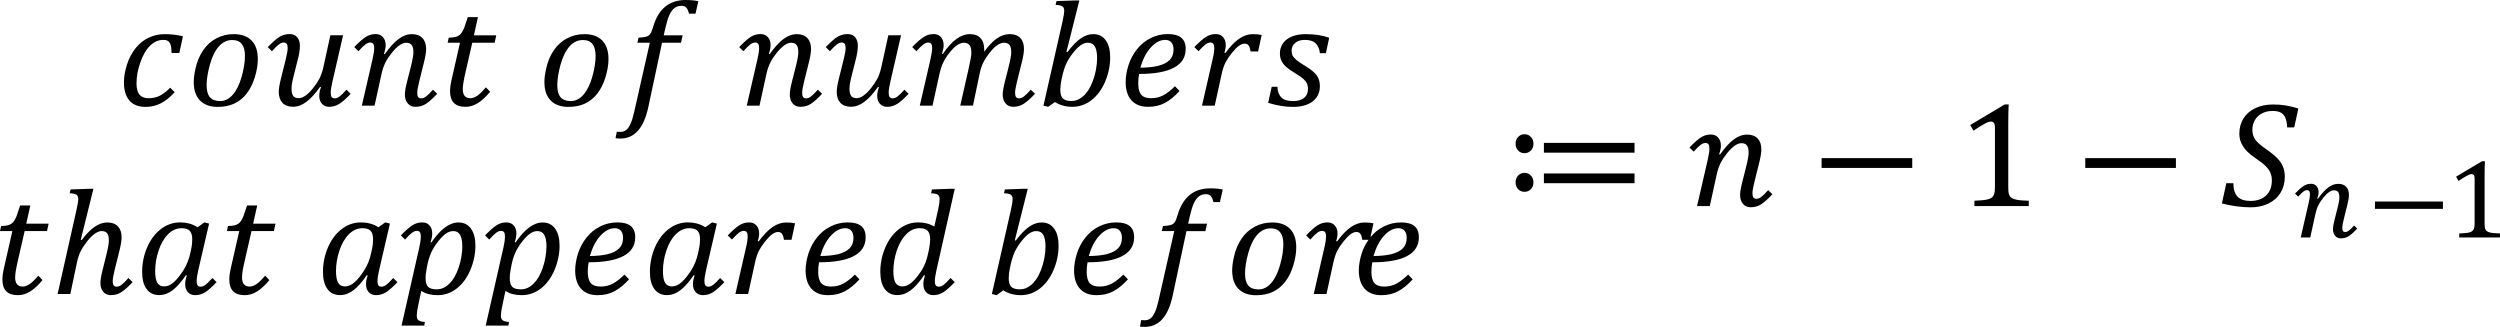 <?xml version="1.0" encoding="UTF-8" standalone="no"?>
<svg
   xmlns:dc="http://purl.org/dc/elements/1.1/"
   xmlns:cc="http://creativecommons.org/ns#"
   xmlns:rdf="http://www.w3.org/1999/02/22-rdf-syntax-ns#"
   xmlns:svg="http://www.w3.org/2000/svg"
   xmlns="http://www.w3.org/2000/svg"
   xmlns:sodipodi="http://sodipodi.sourceforge.net/DTD/sodipodi-0.dtd"
   xmlns:inkscape="http://www.inkscape.org/namespaces/inkscape"
   width="398.223"
   height="52.066"
   overflow="hidden"
   version="1.1"
   id="svg45"
   sodipodi:docname="S-formula6.svg"
   inkscape:version="0.92.4 (5da689c313, 2019-01-14)"
   style="overflow:hidden">
  <sodipodi:namedview
     pagecolor="#ffffff"
     bordercolor="#666666"
     borderopacity="1"
     objecttolerance="10"
     gridtolerance="10"
     guidetolerance="10"
     inkscape:pageopacity="0"
     inkscape:pageshadow="2"
     inkscape:window-width="1953"
     inkscape:window-height="1124"
     id="namedview47"
     showgrid="false"
     inkscape:zoom="1.7882353"
     inkscape:cx="195.92848"
     inkscape:cy="58.704593"
     inkscape:window-x="0"
     inkscape:window-y="0"
     inkscape:window-maximized="0"
     inkscape:current-layer="svg45"
     fit-margin-top="0"
     fit-margin-left="0"
     fit-margin-right="0"
     fit-margin-bottom="0" />
  <defs
     id="defs5">
    <clipPath
       id="clip0">
      <rect
         x="58"
         y="515"
         width="425"
         height="67"
         id="rect2" />
    </clipPath>
  </defs>
  <path
     style="font-weight:400;font-size:24px;font-family:'Cambria Math', 'Cambria Math_MSFontService', sans-serif"
     d="m 109.266,0 c -1.336,0 -2.437,0.355 -3.305,1.066 -0.859,0.703 -1.496,1.758 -1.91,3.164 -0.141,0.469 -0.258,0.793 -0.352,0.973 -0.086,0.172 -0.195,0.312 -0.328,0.422 -0.125,0.109 -0.305,0.191 -0.539,0.246 -0.227,0.055 -0.602,0.098 -1.125,0.129 l -0.176,0.809 h 1.98 l -2.52,11.145 c -0.18,0.789 -0.379,1.406 -0.598,1.852 -0.211,0.445 -0.441,0.758 -0.691,0.938 -0.25,0.18 -0.551,0.27 -0.902,0.27 -0.289,0 -0.473,-0.012 -0.551,-0.035 l -0.199,1.031 c 0.188,0.039 0.445,0.059 0.773,0.059 1.125,0 2.059,-0.418 2.801,-1.254 0.742,-0.828 1.293,-2.09 1.652,-3.785 l 2.18,-10.219 h 3.023 l 0.258,-1.184 h -3.012 l 0.293,-1.277 c 0.188,-0.82 0.391,-1.473 0.609,-1.957 0.219,-0.484 0.48,-0.848 0.785,-1.09 0.312,-0.25 0.691,-0.375 1.137,-0.375 0.344,0 0.602,0.098 0.773,0.293 0.18,0.195 0.324,0.516 0.434,0.961 h 1.031 l 0.457,-1.992 c -0.555,-0.125 -1.215,-0.188 -1.98,-0.188 z m 61.986,0.07 -2.965,0.105 -0.141,0.609 c 0.516,0.016 0.871,0.09 1.066,0.223 0.203,0.133 0.305,0.363 0.305,0.691 0,0.359 -0.09,0.937 -0.27,1.734 l -3.035,13.395 0.75,0.188 1.078,-0.762 c 0.805,0.508 1.727,0.762 2.766,0.762 1.141,0 2.172,-0.363 3.094,-1.09 0.922,-0.734 1.641,-1.723 2.156,-2.965 0.523,-1.25 0.785,-2.52 0.785,-3.809 0,-1.18 -0.238,-2.094 -0.715,-2.742 -0.469,-0.648 -1.129,-0.973 -1.98,-0.973 -0.664,0 -1.328,0.227 -1.992,0.68 -0.664,0.453 -1.375,1.188 -2.133,2.203 l -0.152,-0.047 2.062,-8.203 z M 74.514,2.73 c -0.25,0.789 -0.438,1.344 -0.562,1.664 -0.125,0.312 -0.254,0.57 -0.387,0.773 -0.133,0.203 -0.281,0.359 -0.445,0.469 -0.156,0.109 -0.355,0.195 -0.598,0.258 C 72.287,5.957 71.939,5.992 71.479,6 l -0.176,0.809 h 1.969 l -1.383,6.082 c -0.133,0.578 -0.199,1.129 -0.199,1.652 0,1.648 0.816,2.473 2.449,2.473 0.688,0 1.344,-0.195 1.969,-0.586 0.633,-0.391 1.289,-0.996 1.969,-1.816 l -0.68,-0.703 c -0.531,0.633 -0.992,1.082 -1.383,1.348 -0.383,0.258 -0.746,0.387 -1.09,0.387 -0.805,0 -1.207,-0.484 -1.207,-1.453 0,-0.234 0.027,-0.543 0.082,-0.926 0.055,-0.391 0.184,-1.027 0.387,-1.91 l 1.043,-4.547 h 3.562 L 79.049,5.625 h -3.562 L 76.131,2.73 Z M 46.154,5.426 c -0.383,0 -0.73,0.055 -1.043,0.164 -0.305,0.102 -0.625,0.277 -0.961,0.527 -0.336,0.25 -0.836,0.711 -1.5,1.383 l 0.668,0.656 c 0.469,-0.523 0.836,-0.883 1.102,-1.078 0.273,-0.203 0.531,-0.305 0.773,-0.305 0.219,0 0.379,0.07 0.48,0.211 0.102,0.141 0.152,0.367 0.152,0.68 0,0.352 -0.105,0.953 -0.316,1.805 l -0.762,3.07 c -0.227,0.906 -0.34,1.605 -0.34,2.098 0,0.742 0.195,1.324 0.586,1.746 0.391,0.414 0.949,0.621 1.676,0.621 0.727,0 1.434,-0.258 2.121,-0.773 0.695,-0.516 1.43,-1.316 2.203,-2.402 l 0.141,0.047 c -0.188,0.5 -0.281,0.961 -0.281,1.383 0,0.531 0.145,0.957 0.434,1.277 0.289,0.32 0.676,0.48 1.16,0.48 0.562,0 1.094,-0.156 1.594,-0.469 0.5,-0.312 1.105,-0.848 1.816,-1.605 l -0.668,-0.656 c -0.484,0.539 -0.859,0.906 -1.125,1.102 -0.266,0.188 -0.516,0.281 -0.75,0.281 -0.219,0 -0.379,-0.07 -0.48,-0.211 -0.102,-0.141 -0.152,-0.367 -0.152,-0.68 0,-0.406 0.086,-0.984 0.258,-1.734 l 1.711,-7.43 h -2.027 l -1.113,5.074 c -0.164,0.727 -0.375,1.34 -0.633,1.84 -0.258,0.492 -0.602,1.004 -1.031,1.535 -0.422,0.523 -0.824,0.918 -1.207,1.184 -0.375,0.258 -0.727,0.387 -1.055,0.387 -0.406,0 -0.699,-0.117 -0.879,-0.352 -0.18,-0.242 -0.27,-0.633 -0.27,-1.172 0,-0.141 0.012,-0.316 0.035,-0.527 0.031,-0.211 0.074,-0.461 0.129,-0.75 0.062,-0.289 0.16,-0.691 0.293,-1.207 l 0.516,-2.027 c 0.242,-0.922 0.363,-1.691 0.363,-2.309 0,-0.57 -0.145,-1.023 -0.434,-1.359 C 47.049,5.594 46.654,5.426 46.154,5.426 Z m 13.688,0 c -0.602,0 -1.141,0.16 -1.617,0.48 C 57.748,6.219 57.15,6.75 56.432,7.5 l 0.668,0.656 c 0.469,-0.523 0.836,-0.883 1.102,-1.078 0.273,-0.203 0.531,-0.305 0.773,-0.305 0.219,0 0.379,0.07 0.48,0.211 0.102,0.141 0.152,0.367 0.152,0.68 0,0.406 -0.086,0.984 -0.258,1.734 l -1.711,7.43 h 2.027 l 1.113,-5.074 c 0.164,-0.727 0.375,-1.336 0.633,-1.828 0.258,-0.5 0.598,-1.012 1.02,-1.535 0.43,-0.531 0.832,-0.926 1.207,-1.184 0.383,-0.266 0.738,-0.398 1.066,-0.398 0.406,0 0.699,0.121 0.879,0.363 0.18,0.234 0.27,0.621 0.27,1.16 0,0.219 -0.031,0.504 -0.094,0.855 -0.055,0.352 -0.176,0.895 -0.363,1.629 l -0.516,2.027 c -0.258,0.984 -0.387,1.73 -0.387,2.238 0,0.562 0.152,1.027 0.457,1.395 0.305,0.359 0.711,0.539 1.219,0.539 0.641,0 1.211,-0.164 1.711,-0.492 0.5,-0.336 1.086,-0.863 1.758,-1.582 l -0.668,-0.656 c -0.484,0.539 -0.859,0.906 -1.125,1.102 -0.266,0.188 -0.516,0.281 -0.75,0.281 -0.219,0 -0.379,-0.07 -0.48,-0.211 -0.102,-0.141 -0.152,-0.367 -0.152,-0.68 0,-0.352 0.105,-0.953 0.316,-1.805 l 0.762,-3.07 c 0.227,-0.906 0.34,-1.605 0.34,-2.098 0,-0.742 -0.195,-1.32 -0.586,-1.734 C 66.904,5.648 66.346,5.438 65.619,5.438 c -0.734,0 -1.449,0.262 -2.145,0.785 -0.688,0.516 -1.414,1.313 -2.18,2.391 l -0.141,-0.047 c 0.188,-0.508 0.281,-0.969 0.281,-1.383 0,-0.523 -0.145,-0.945 -0.434,-1.266 -0.281,-0.328 -0.668,-0.492 -1.16,-0.492 z m 61.312,0 c -0.602,0 -1.141,0.16 -1.617,0.48 C 119.061,6.219 118.463,6.75 117.744,7.5 l 0.668,0.656 c 0.469,-0.523 0.836,-0.883 1.102,-1.078 0.273,-0.203 0.531,-0.305 0.773,-0.305 0.219,0 0.379,0.07 0.48,0.211 0.102,0.141 0.152,0.367 0.152,0.68 0,0.406 -0.086,0.984 -0.258,1.734 l -1.711,7.43 h 2.027 l 1.113,-5.074 c 0.164,-0.727 0.375,-1.336 0.633,-1.828 0.258,-0.5 0.598,-1.012 1.02,-1.535 0.43,-0.531 0.832,-0.926 1.207,-1.184 0.383,-0.266 0.738,-0.398 1.066,-0.398 0.406,0 0.699,0.121 0.879,0.363 0.18,0.234 0.27,0.621 0.27,1.16 0,0.219 -0.031,0.504 -0.094,0.855 -0.055,0.352 -0.176,0.895 -0.363,1.629 l -0.516,2.027 c -0.258,0.984 -0.387,1.73 -0.387,2.238 0,0.562 0.152,1.027 0.457,1.395 0.305,0.359 0.711,0.539 1.219,0.539 0.641,0 1.211,-0.164 1.711,-0.492 0.5,-0.336 1.086,-0.863 1.758,-1.582 l -0.668,-0.656 c -0.484,0.539 -0.859,0.906 -1.125,1.102 -0.266,0.188 -0.516,0.281 -0.75,0.281 -0.219,0 -0.379,-0.07 -0.48,-0.211 -0.102,-0.141 -0.152,-0.367 -0.152,-0.68 0,-0.352 0.105,-0.953 0.316,-1.805 l 0.762,-3.07 c 0.227,-0.906 0.34,-1.605 0.34,-2.098 0,-0.742 -0.195,-1.32 -0.586,-1.734 C 128.217,5.648 127.658,5.438 126.932,5.438 c -0.734,0 -1.449,0.262 -2.145,0.785 -0.688,0.516 -1.414,1.313 -2.18,2.391 l -0.141,-0.047 c 0.188,-0.508 0.281,-0.969 0.281,-1.383 0,-0.523 -0.145,-0.945 -0.434,-1.266 -0.281,-0.328 -0.668,-0.492 -1.16,-0.492 z m 13.875,0 c -0.383,0 -0.73,0.055 -1.043,0.164 -0.305,0.102 -0.625,0.277 -0.961,0.527 -0.336,0.25 -0.836,0.711 -1.5,1.383 l 0.668,0.656 c 0.469,-0.523 0.836,-0.883 1.102,-1.078 0.273,-0.203 0.531,-0.305 0.773,-0.305 0.219,0 0.379,0.07 0.48,0.211 0.102,0.141 0.152,0.367 0.152,0.68 0,0.352 -0.105,0.953 -0.316,1.805 l -0.762,3.07 c -0.227,0.906 -0.34,1.605 -0.34,2.098 0,0.742 0.195,1.324 0.586,1.746 0.391,0.414 0.949,0.621 1.676,0.621 0.727,0 1.434,-0.258 2.121,-0.773 0.695,-0.516 1.43,-1.316 2.203,-2.402 l 0.141,0.047 c -0.188,0.5 -0.281,0.961 -0.281,1.383 0,0.531 0.145,0.957 0.434,1.277 0.289,0.32 0.676,0.48 1.16,0.48 0.562,0 1.094,-0.156 1.594,-0.469 0.5,-0.312 1.105,-0.848 1.816,-1.605 l -0.668,-0.656 c -0.484,0.539 -0.859,0.906 -1.125,1.102 -0.266,0.188 -0.516,0.281 -0.75,0.281 -0.219,0 -0.379,-0.07 -0.48,-0.211 -0.102,-0.141 -0.152,-0.367 -0.152,-0.68 0,-0.406 0.086,-0.984 0.258,-1.734 l 1.711,-7.43 h -2.027 l -1.113,5.074 c -0.164,0.727 -0.375,1.34 -0.633,1.84 -0.258,0.492 -0.602,1.004 -1.031,1.535 -0.422,0.523 -0.824,0.918 -1.207,1.184 -0.375,0.258 -0.727,0.387 -1.055,0.387 -0.406,0 -0.699,-0.117 -0.879,-0.352 -0.18,-0.242 -0.27,-0.633 -0.27,-1.172 0,-0.141 0.012,-0.316 0.035,-0.527 0.031,-0.211 0.074,-0.461 0.129,-0.75 0.062,-0.289 0.16,-0.691 0.293,-1.207 l 0.516,-2.027 c 0.242,-0.922 0.363,-1.691 0.363,-2.309 0,-0.57 -0.145,-1.023 -0.434,-1.359 -0.289,-0.336 -0.684,-0.504 -1.184,-0.504 z m 13.688,0 c -0.594,0 -1.141,0.168 -1.641,0.504 C 146.584,6.258 145.994,6.781 145.307,7.5 l 0.668,0.656 c 0.469,-0.523 0.836,-0.883 1.102,-1.078 0.273,-0.203 0.531,-0.305 0.773,-0.305 0.219,0 0.379,0.07 0.48,0.211 0.102,0.141 0.152,0.367 0.152,0.68 0,0.406 -0.086,0.984 -0.258,1.734 l -1.711,7.43 h 2.027 l 1.113,-5.074 c 0.164,-0.719 0.367,-1.328 0.609,-1.828 0.242,-0.5 0.578,-1.02 1.008,-1.559 0.43,-0.547 0.832,-0.941 1.207,-1.184 0.383,-0.25 0.723,-0.375 1.02,-0.375 0.422,0 0.73,0.121 0.926,0.363 0.203,0.234 0.305,0.633 0.305,1.195 0,0.25 -0.031,0.551 -0.094,0.902 -0.055,0.344 -0.164,0.879 -0.328,1.605 l -1.348,5.953 h 2.027 l 1.066,-5.121 c 0.156,-0.727 0.363,-1.34 0.621,-1.84 0.266,-0.508 0.605,-1.02 1.02,-1.535 0.414,-0.523 0.809,-0.906 1.184,-1.148 0.375,-0.25 0.727,-0.375 1.055,-0.375 0.406,0 0.699,0.121 0.879,0.363 0.18,0.234 0.27,0.621 0.27,1.16 0,0.219 -0.031,0.504 -0.094,0.855 -0.055,0.352 -0.176,0.895 -0.363,1.629 l -0.516,2.027 c -0.258,0.984 -0.387,1.73 -0.387,2.238 0,0.562 0.152,1.027 0.457,1.395 0.305,0.359 0.711,0.539 1.219,0.539 0.641,0 1.211,-0.168 1.711,-0.504 0.5,-0.336 1.086,-0.859 1.758,-1.57 l -0.668,-0.656 c -0.484,0.539 -0.859,0.906 -1.125,1.102 -0.266,0.188 -0.516,0.281 -0.75,0.281 -0.219,0 -0.379,-0.07 -0.48,-0.211 -0.102,-0.141 -0.152,-0.367 -0.152,-0.68 0,-0.352 0.105,-0.953 0.316,-1.805 l 0.762,-3.07 c 0.227,-0.906 0.34,-1.605 0.34,-2.098 0,-0.75 -0.195,-1.332 -0.586,-1.746 -0.391,-0.414 -0.945,-0.621 -1.664,-0.621 -0.719,0 -1.414,0.234 -2.086,0.703 -0.664,0.461 -1.332,1.168 -2.004,2.121 0.008,-0.062 0.012,-0.121 0.012,-0.176 V 7.922 c 0,-0.805 -0.195,-1.418 -0.586,-1.84 -0.391,-0.43 -0.961,-0.645 -1.711,-0.645 -0.727,0 -1.445,0.262 -2.156,0.785 -0.711,0.516 -1.426,1.309 -2.145,2.379 l -0.141,-0.047 c 0.18,-0.484 0.27,-0.941 0.27,-1.371 0,-0.523 -0.145,-0.945 -0.434,-1.266 -0.281,-0.328 -0.668,-0.492 -1.16,-0.492 z m 37.312,0 c -0.961,0 -1.867,0.211 -2.719,0.633 -0.852,0.414 -1.582,1.004 -2.191,1.77 -0.609,0.758 -1.066,1.617 -1.371,2.578 -0.297,0.953 -0.445,1.848 -0.445,2.684 0,1.234 0.309,2.199 0.926,2.895 0.625,0.688 1.504,1.031 2.637,1.031 1.031,0 1.934,-0.211 2.707,-0.633 0.781,-0.422 1.551,-1.051 2.309,-1.887 l -0.727,-0.762 c -0.648,0.648 -1.266,1.129 -1.852,1.441 -0.578,0.312 -1.227,0.469 -1.945,0.469 -0.727,0 -1.25,-0.184 -1.57,-0.551 -0.32,-0.375 -0.48,-0.973 -0.48,-1.793 0,-0.547 0.047,-1.055 0.141,-1.523 2.453,0 4.301,-0.332 5.543,-0.996 1.25,-0.664 1.875,-1.66 1.875,-2.988 0,-0.812 -0.238,-1.41 -0.715,-1.793 -0.469,-0.383 -1.176,-0.574 -2.121,-0.574 z m 7.629,0 c -0.586,0 -1.121,0.16 -1.605,0.48 C 191.568,6.219 190.967,6.75 190.248,7.5 l 0.668,0.656 c 0.469,-0.523 0.836,-0.883 1.102,-1.078 0.273,-0.203 0.531,-0.305 0.773,-0.305 0.219,0 0.379,0.07 0.48,0.211 0.102,0.141 0.152,0.367 0.152,0.68 0,0.172 -0.016,0.387 -0.047,0.645 -0.031,0.258 -0.102,0.621 -0.211,1.09 l -1.699,7.43 h 2.027 l 1.113,-5.074 c 0.164,-0.734 0.367,-1.34 0.609,-1.816 0.25,-0.477 0.582,-0.973 0.996,-1.488 0.414,-0.516 0.785,-0.895 1.113,-1.137 0.336,-0.242 0.645,-0.363 0.926,-0.363 0.18,0 0.328,0.035 0.445,0.105 0.117,0.07 0.219,0.195 0.305,0.375 0.086,0.18 0.152,0.434 0.199,0.762 h 1.207 l 0.562,-2.625 C 200.588,5.48 200.111,5.438 199.541,5.438 c -0.727,0 -1.445,0.242 -2.156,0.727 -0.703,0.484 -1.438,1.246 -2.203,2.285 l -0.152,-0.059 c 0.148,-0.414 0.223,-0.816 0.223,-1.207 0,-0.523 -0.145,-0.945 -0.434,-1.266 C 194.537,5.59 194.15,5.426 193.658,5.426 Z M 26.268,5.438 c -0.914,0 -1.773,0.188 -2.578,0.562 -0.805,0.375 -1.508,0.941 -2.109,1.699 -0.602,0.758 -1.059,1.637 -1.371,2.637 -0.312,1 -0.469,1.918 -0.469,2.754 0,1.281 0.293,2.258 0.879,2.93 0.586,0.672 1.445,1.008 2.578,1.008 0.859,0 1.66,-0.188 2.402,-0.562 0.75,-0.375 1.492,-0.969 2.227,-1.781 l -0.715,-0.715 c -0.578,0.578 -1.129,1.004 -1.652,1.277 -0.516,0.266 -1.129,0.398 -1.84,0.398 -0.625,0 -1.094,-0.191 -1.406,-0.574 -0.312,-0.391 -0.469,-0.984 -0.469,-1.781 0,-1.062 0.199,-2.168 0.598,-3.316 0.398,-1.156 0.91,-2.047 1.535,-2.672 0.633,-0.633 1.344,-0.949 2.133,-0.949 0.336,0 0.594,0.066 0.773,0.199 0.188,0.133 0.32,0.332 0.398,0.598 0.086,0.266 0.137,0.695 0.152,1.289 h 1.23 L 29.139,5.789 C 28.264,5.555 27.307,5.438 26.268,5.438 Z m 10.957,0 c -1,0 -1.918,0.223 -2.754,0.668 -0.836,0.438 -1.539,1.07 -2.109,1.898 -0.57,0.828 -0.977,1.797 -1.219,2.906 -0.188,0.82 -0.281,1.543 -0.281,2.168 0,1.273 0.332,2.25 0.996,2.93 0.672,0.68 1.613,1.02 2.824,1.02 0.992,0 1.871,-0.176 2.637,-0.527 0.766,-0.359 1.422,-0.891 1.969,-1.594 0.555,-0.703 0.988,-1.57 1.301,-2.602 0.32,-1.031 0.48,-2 0.48,-2.906 0,-1.273 -0.328,-2.25 -0.984,-2.93 -0.656,-0.688 -1.609,-1.031 -2.859,-1.031 z m 55.857,0 c -1,0 -1.918,0.223 -2.754,0.668 -0.836,0.438 -1.539,1.07 -2.109,1.898 -0.57,0.828 -0.977,1.797 -1.219,2.906 -0.188,0.82 -0.281,1.543 -0.281,2.168 0,1.273 0.332,2.25 0.996,2.93 0.672,0.68 1.613,1.02 2.824,1.02 0.992,0 1.871,-0.176 2.637,-0.527 0.766,-0.359 1.422,-0.891 1.969,-1.594 0.555,-0.703 0.988,-1.57 1.301,-2.602 0.32,-1.031 0.48,-2 0.48,-2.906 0,-1.273 -0.328,-2.25 -0.984,-2.93 -0.656,-0.688 -1.609,-1.031 -2.859,-1.031 z m 114.873,0 c -0.82,0 -1.539,0.125 -2.156,0.375 -0.617,0.25 -1.094,0.609 -1.43,1.078 -0.328,0.461 -0.492,1 -0.492,1.617 0,0.453 0.086,0.855 0.258,1.207 0.172,0.344 0.426,0.664 0.762,0.961 0.344,0.297 0.82,0.629 1.43,0.996 0.578,0.352 1,0.645 1.266,0.879 0.266,0.234 0.457,0.48 0.574,0.738 0.117,0.25 0.176,0.551 0.176,0.902 0,0.609 -0.211,1.082 -0.633,1.418 -0.414,0.328 -0.992,0.492 -1.734,0.492 -0.852,0 -1.473,-0.191 -1.863,-0.574 -0.391,-0.383 -0.602,-0.949 -0.633,-1.699 h -0.914 l -0.562,2.555 c 0.766,0.234 1.461,0.398 2.086,0.492 0.625,0.102 1.262,0.152 1.91,0.152 0.812,0 1.535,-0.121 2.168,-0.363 0.641,-0.242 1.145,-0.609 1.512,-1.102 0.375,-0.5 0.562,-1.098 0.562,-1.793 0,-0.383 -0.039,-0.707 -0.117,-0.973 -0.078,-0.273 -0.203,-0.531 -0.375,-0.773 -0.172,-0.242 -0.406,-0.484 -0.703,-0.727 -0.297,-0.25 -0.691,-0.523 -1.184,-0.82 -0.625,-0.375 -1.086,-0.691 -1.383,-0.949 -0.297,-0.258 -0.496,-0.492 -0.598,-0.703 -0.094,-0.219 -0.141,-0.469 -0.141,-0.75 0,-0.516 0.191,-0.93 0.574,-1.242 0.383,-0.32 0.883,-0.48 1.5,-0.48 0.797,0 1.379,0.18 1.746,0.539 0.375,0.359 0.605,0.887 0.691,1.582 h 0.949 l 0.527,-2.461 c -0.594,-0.211 -1.191,-0.359 -1.793,-0.445 -0.594,-0.086 -1.254,-0.129 -1.98,-0.129 z m -22.348,0.914 c 0.438,0 0.766,0.137 0.984,0.41 0.227,0.266 0.34,0.637 0.34,1.113 0,0.711 -0.211,1.277 -0.633,1.699 -0.422,0.414 -1.027,0.719 -1.816,0.914 -0.789,0.188 -1.734,0.285 -2.836,0.293 0.391,-1.359 0.949,-2.438 1.676,-3.234 0.734,-0.797 1.496,-1.195 2.285,-1.195 z M 36.99,6.375 c 0.695,0 1.207,0.215 1.535,0.645 0.328,0.422 0.492,1.055 0.492,1.898 0,0.938 -0.172,2.027 -0.516,3.27 -0.344,1.234 -0.812,2.195 -1.406,2.883 -0.594,0.688 -1.273,1.031 -2.039,1.031 -0.719,0 -1.258,-0.203 -1.617,-0.609 -0.352,-0.414 -0.527,-1.051 -0.527,-1.91 0,-0.914 0.172,-2.004 0.516,-3.27 0.352,-1.266 0.828,-2.238 1.43,-2.918 0.609,-0.68 1.32,-1.02 2.133,-1.02 z m 55.857,0 c 0.695,0 1.207,0.215 1.535,0.645 0.328,0.422 0.492,1.055 0.492,1.898 0,0.938 -0.172,2.027 -0.516,3.27 -0.344,1.234 -0.812,2.195 -1.406,2.883 -0.594,0.688 -1.273,1.031 -2.039,1.031 -0.719,0 -1.258,-0.203 -1.617,-0.609 -0.352,-0.414 -0.527,-1.051 -0.527,-1.91 0,-0.914 0.172,-2.004 0.516,-3.27 0.352,-1.266 0.828,-2.238 1.43,-2.918 0.609,-0.68 1.32,-1.02 2.133,-1.02 z m 80.455,0.434 c 0.508,0 0.875,0.203 1.102,0.609 0.234,0.406 0.352,1.016 0.352,1.828 0,0.602 -0.062,1.234 -0.188,1.898 -0.125,0.656 -0.301,1.273 -0.527,1.852 -0.227,0.578 -0.477,1.066 -0.75,1.465 -0.266,0.391 -0.551,0.707 -0.855,0.949 -0.297,0.242 -0.59,0.418 -0.879,0.527 -0.289,0.102 -0.594,0.152 -0.914,0.152 -0.625,0 -1.074,-0.137 -1.348,-0.41 -0.266,-0.273 -0.398,-0.719 -0.398,-1.336 0,-0.516 0.059,-1.047 0.176,-1.594 l 0.105,-0.492 c 0.195,-0.898 0.434,-1.637 0.715,-2.215 0.281,-0.578 0.645,-1.141 1.09,-1.688 0.445,-0.555 0.848,-0.949 1.207,-1.184 0.367,-0.242 0.738,-0.363 1.113,-0.363 z m 146.018,9.836 -5.484,3.27 0.516,0.902 c 0.68,-0.453 1.25,-0.809 1.711,-1.066 0.461,-0.258 0.816,-0.387 1.066,-0.387 0.211,0 0.371,0.074 0.48,0.223 0.109,0.141 0.164,0.367 0.164,0.68 v 9.504 c 0,0.547 -0.047,0.941 -0.141,1.184 -0.086,0.242 -0.227,0.43 -0.422,0.562 -0.195,0.133 -0.48,0.234 -0.855,0.305 -0.367,0.062 -0.984,0.113 -1.852,0.152 v 0.855 h 8.66 v -0.855 c -0.602,-0.016 -1.086,-0.043 -1.453,-0.082 -0.367,-0.047 -0.672,-0.109 -0.914,-0.188 -0.242,-0.086 -0.43,-0.199 -0.562,-0.34 -0.125,-0.148 -0.215,-0.336 -0.27,-0.562 -0.047,-0.234 -0.07,-0.578 -0.07,-1.031 V 19.762 c 0,-1.328 0.023,-2.367 0.07,-3.117 z m 42.75,0 c -1.062,0 -2,0.191 -2.812,0.574 -0.812,0.383 -1.441,0.926 -1.887,1.629 -0.445,0.703 -0.668,1.516 -0.668,2.438 0,0.578 0.113,1.102 0.34,1.57 0.227,0.469 0.531,0.895 0.914,1.277 0.383,0.375 0.863,0.758 1.441,1.148 0.641,0.43 1.129,0.812 1.465,1.148 0.344,0.328 0.598,0.676 0.762,1.043 0.172,0.359 0.258,0.777 0.258,1.254 0,1.031 -0.305,1.836 -0.914,2.414 -0.609,0.578 -1.445,0.867 -2.508,0.867 -0.922,0 -1.605,-0.23 -2.051,-0.691 -0.438,-0.469 -0.656,-1.18 -0.656,-2.133 h -1.125 l -0.703,3.223 c 0.656,0.18 1.398,0.328 2.227,0.445 0.836,0.117 1.613,0.176 2.332,0.176 1.062,0 2.008,-0.199 2.836,-0.598 0.836,-0.406 1.48,-0.977 1.934,-1.711 0.461,-0.742 0.691,-1.59 0.691,-2.543 0,-0.617 -0.098,-1.16 -0.293,-1.629 -0.188,-0.469 -0.484,-0.91 -0.891,-1.324 -0.398,-0.422 -0.98,-0.898 -1.746,-1.43 -0.875,-0.602 -1.469,-1.121 -1.781,-1.559 -0.305,-0.445 -0.457,-0.961 -0.457,-1.547 0,-0.562 0.129,-1.07 0.387,-1.523 0.258,-0.461 0.633,-0.824 1.125,-1.09 0.492,-0.266 1.062,-0.398 1.711,-0.398 0.531,0 0.957,0.082 1.277,0.246 0.32,0.164 0.566,0.438 0.738,0.82 0.172,0.375 0.273,0.895 0.305,1.559 h 1.125 l 0.656,-3.012 c -0.742,-0.234 -1.422,-0.398 -2.039,-0.492 -0.609,-0.102 -1.273,-0.152 -1.992,-0.152 z M 242.834,21.379 c -0.398,0 -0.734,0.145 -1.008,0.434 -0.273,0.281 -0.41,0.641 -0.41,1.078 0,0.438 0.137,0.801 0.41,1.09 0.273,0.281 0.609,0.422 1.008,0.422 0.406,0 0.746,-0.141 1.02,-0.422 0.273,-0.289 0.41,-0.652 0.41,-1.09 0,-0.438 -0.137,-0.797 -0.41,-1.078 -0.273,-0.289 -0.613,-0.434 -1.02,-0.434 z m 29.693,0.047 c -0.602,0 -1.141,0.16 -1.617,0.48 -0.477,0.312 -1.074,0.844 -1.793,1.594 l 0.668,0.656 c 0.469,-0.523 0.836,-0.883 1.102,-1.078 0.273,-0.203 0.531,-0.305 0.773,-0.305 0.219,0 0.379,0.07 0.48,0.211 0.102,0.141 0.152,0.367 0.152,0.68 0,0.406 -0.086,0.984 -0.258,1.734 l -1.711,7.43 h 2.027 l 1.113,-5.074 c 0.164,-0.727 0.375,-1.336 0.633,-1.828 0.258,-0.5 0.598,-1.012 1.02,-1.535 0.43,-0.531 0.832,-0.926 1.207,-1.184 0.383,-0.266 0.738,-0.398 1.066,-0.398 0.406,0 0.699,0.121 0.879,0.363 0.18,0.234 0.27,0.621 0.27,1.16 0,0.219 -0.031,0.504 -0.094,0.855 -0.055,0.352 -0.176,0.895 -0.363,1.629 l -0.516,2.027 c -0.258,0.984 -0.387,1.73 -0.387,2.238 0,0.562 0.152,1.027 0.457,1.395 0.305,0.359 0.711,0.539 1.219,0.539 0.641,0 1.211,-0.164 1.711,-0.492 0.5,-0.336 1.086,-0.863 1.758,-1.582 l -0.668,-0.656 c -0.484,0.539 -0.859,0.906 -1.125,1.102 -0.266,0.188 -0.516,0.281 -0.75,0.281 -0.219,0 -0.379,-0.07 -0.48,-0.211 -0.102,-0.141 -0.152,-0.367 -0.152,-0.68 0,-0.352 0.105,-0.953 0.316,-1.805 l 0.762,-3.07 c 0.227,-0.906 0.34,-1.605 0.34,-2.098 0,-0.742 -0.195,-1.32 -0.586,-1.734 -0.391,-0.422 -0.949,-0.633 -1.676,-0.633 -0.734,0 -1.449,0.262 -2.145,0.785 -0.688,0.516 -1.414,1.313 -2.18,2.391 l -0.141,-0.047 c 0.188,-0.508 0.281,-0.969 0.281,-1.383 0,-0.523 -0.145,-0.945 -0.434,-1.266 -0.281,-0.328 -0.668,-0.492 -1.16,-0.492 z m -26.6,1.336 v 1.559 h 14.438 v -1.559 z m 44.234,2.426 v 1.559 h 14.438 v -1.559 z m 42,0 v 1.559 h 14.438 v -1.559 z m 63.178,0.504 -4.113,2.451 0.387,0.678 c 0.51,-0.34 0.937,-0.607 1.283,-0.801 0.346,-0.193 0.611,-0.291 0.799,-0.291 0.158,0 0.279,0.057 0.361,0.168 0.082,0.105 0.123,0.275 0.123,0.51 v 7.129 c 0,0.41 -0.035,0.705 -0.105,0.887 -0.064,0.182 -0.17,0.322 -0.316,0.422 -0.146,0.1 -0.361,0.176 -0.643,0.229 -0.275,0.047 -0.738,0.084 -1.389,0.113 v 0.643 h 6.496 v -0.643 c -0.451,-0.012 -0.814,-0.031 -1.09,-0.061 -0.275,-0.035 -0.504,-0.082 -0.686,-0.141 -0.182,-0.064 -0.322,-0.15 -0.422,-0.256 -0.094,-0.111 -0.162,-0.252 -0.203,-0.422 -0.035,-0.176 -0.053,-0.432 -0.053,-0.771 v -7.508 c 0,-0.996 0.018,-1.773 0.053,-2.336 z m -152.506,1.84 c -0.398,0 -0.734,0.145 -1.008,0.434 -0.273,0.281 -0.41,0.641 -0.41,1.078 0,0.438 0.137,0.801 0.41,1.09 0.273,0.281 0.609,0.422 1.008,0.422 0.406,0 0.746,-0.141 1.02,-0.422 0.273,-0.289 0.41,-0.652 0.41,-1.09 0,-0.438 -0.137,-0.797 -0.41,-1.078 -0.273,-0.289 -0.613,-0.434 -1.02,-0.434 z m 3.094,0.094 v 1.559 h 14.438 v -1.559 z m 122.203,1.65 c -0.451,0 -0.855,0.121 -1.213,0.361 -0.357,0.234 -0.807,0.633 -1.346,1.195 l 0.502,0.492 c 0.352,-0.393 0.627,-0.662 0.826,-0.809 0.205,-0.152 0.398,-0.229 0.58,-0.229 0.164,0 0.283,0.053 0.359,0.158 0.076,0.105 0.115,0.275 0.115,0.51 0,0.305 -0.065,0.738 -0.193,1.301 l -1.283,5.572 h 1.52 l 0.836,-3.805 c 0.123,-0.545 0.281,-1.002 0.475,-1.371 0.193,-0.375 0.447,-0.76 0.764,-1.152 0.322,-0.398 0.625,-0.693 0.906,-0.887 0.287,-0.199 0.553,-0.299 0.799,-0.299 0.305,0 0.525,0.09 0.66,0.271 0.135,0.176 0.201,0.467 0.201,0.871 0,0.164 -0.023,0.377 -0.07,0.641 -0.041,0.264 -0.131,0.672 -0.271,1.223 l -0.387,1.52 c -0.193,0.738 -0.291,1.299 -0.291,1.68 0,0.422 0.115,0.77 0.344,1.045 0.229,0.27 0.533,0.404 0.914,0.404 0.48,0 0.908,-0.123 1.283,-0.369 0.375,-0.252 0.814,-0.646 1.318,-1.186 l -0.502,-0.492 c -0.363,0.404 -0.645,0.68 -0.844,0.826 -0.199,0.141 -0.387,0.211 -0.562,0.211 -0.164,0 -0.283,-0.053 -0.359,-0.158 -0.076,-0.105 -0.115,-0.275 -0.115,-0.51 0,-0.264 0.08,-0.715 0.238,-1.354 l 0.57,-2.303 c 0.17,-0.68 0.256,-1.205 0.256,-1.574 0,-0.557 -0.146,-0.99 -0.439,-1.301 -0.293,-0.316 -0.713,-0.475 -1.258,-0.475 -0.551,0 -1.086,0.197 -1.607,0.59 -0.516,0.387 -1.061,0.984 -1.635,1.793 l -0.105,-0.035 c 0.141,-0.381 0.211,-0.727 0.211,-1.037 0,-0.393 -0.109,-0.709 -0.326,-0.949 -0.211,-0.246 -0.5,-0.371 -0.869,-0.371 z m -175.33,0.725 c -1.336,0 -2.438,0.355 -3.305,1.066 -0.859,0.703 -1.496,1.758 -1.91,3.164 -0.141,0.469 -0.258,0.793 -0.352,0.973 -0.086,0.172 -0.195,0.312 -0.328,0.422 -0.125,0.109 -0.305,0.191 -0.539,0.246 -0.227,0.055 -0.602,0.098 -1.125,0.129 l -0.176,0.809 h 1.98 l -2.52,11.145 c -0.18,0.789 -0.379,1.406 -0.598,1.852 -0.211,0.445 -0.441,0.758 -0.691,0.938 -0.25,0.18 -0.551,0.27 -0.902,0.27 -0.289,0 -0.473,-0.012 -0.551,-0.035 l -0.199,1.031 c 0.188,0.039 0.445,0.059 0.773,0.059 1.125,0 2.059,-0.418 2.801,-1.254 0.742,-0.828 1.293,-2.09 1.652,-3.785 l 2.18,-10.219 h 3.023 l 0.258,-1.184 h -3.012 l 0.293,-1.277 c 0.188,-0.82 0.391,-1.473 0.609,-1.957 0.219,-0.484 0.48,-0.848 0.785,-1.09 0.312,-0.25 0.691,-0.375 1.137,-0.375 0.344,0 0.602,0.098 0.773,0.293 0.18,0.195 0.324,0.516 0.434,0.961 h 1.031 l 0.457,-1.992 c -0.555,-0.125 -1.215,-0.188 -1.98,-0.188 z m -178.598,0.07 -2.965,0.105 -0.141,0.609 c 0.516,0.016 0.871,0.09 1.066,0.223 0.203,0.133 0.305,0.363 0.305,0.691 0,0.32 -0.094,0.898 -0.281,1.734 L 9.176,46.828 h 2.027 l 1.066,-5.074 c 0.148,-0.688 0.348,-1.277 0.598,-1.77 0.258,-0.5 0.602,-1.02 1.031,-1.559 0.43,-0.547 0.84,-0.953 1.23,-1.219 0.391,-0.266 0.746,-0.398 1.066,-0.398 0.406,0 0.699,0.117 0.879,0.352 0.18,0.227 0.27,0.617 0.27,1.172 0,0.203 -0.031,0.488 -0.094,0.855 -0.062,0.359 -0.184,0.902 -0.363,1.629 l -0.504,2.027 c -0.258,0.984 -0.387,1.73 -0.387,2.238 0,0.57 0.148,1.035 0.445,1.395 0.305,0.359 0.711,0.539 1.219,0.539 0.602,0 1.141,-0.148 1.617,-0.445 0.484,-0.297 1.102,-0.84 1.852,-1.629 l -0.668,-0.656 c -0.484,0.539 -0.859,0.906 -1.125,1.102 -0.266,0.188 -0.516,0.281 -0.75,0.281 -0.219,0 -0.379,-0.07 -0.48,-0.211 -0.102,-0.141 -0.152,-0.367 -0.152,-0.68 0,-0.352 0.105,-0.953 0.316,-1.805 l 0.762,-3.07 c 0.227,-0.906 0.34,-1.605 0.34,-2.098 0,-0.742 -0.195,-1.32 -0.586,-1.734 -0.391,-0.422 -0.949,-0.633 -1.676,-0.633 -0.672,0 -1.34,0.223 -2.004,0.668 -0.656,0.438 -1.355,1.148 -2.098,2.133 l -0.141,-0.047 2.016,-8.121 z m 137.191,0 -2.941,0.105 -0.141,0.609 c 0.414,0.023 0.699,0.062 0.855,0.117 0.164,0.055 0.289,0.145 0.375,0.27 0.086,0.117 0.129,0.293 0.129,0.527 0,0.234 -0.023,0.508 -0.07,0.82 -0.047,0.312 -0.102,0.598 -0.164,0.855 l -0.609,2.707 c -0.422,-0.242 -0.836,-0.41 -1.242,-0.504 -0.398,-0.102 -0.836,-0.152 -1.312,-0.152 -1.133,0 -2.16,0.359 -3.082,1.078 -0.922,0.711 -1.648,1.688 -2.18,2.93 -0.523,1.234 -0.785,2.523 -0.785,3.867 0,1.172 0.234,2.082 0.703,2.73 0.477,0.648 1.145,0.973 2.004,0.973 0.75,0 1.461,-0.254 2.133,-0.762 0.672,-0.508 1.383,-1.309 2.133,-2.402 l 0.152,0.047 c -0.18,0.484 -0.27,0.941 -0.27,1.371 0,0.531 0.145,0.957 0.434,1.277 0.289,0.32 0.676,0.48 1.16,0.48 0.57,0 1.102,-0.156 1.594,-0.469 0.492,-0.312 1.098,-0.848 1.816,-1.605 l -0.668,-0.656 c -0.484,0.539 -0.859,0.906 -1.125,1.102 -0.266,0.188 -0.516,0.281 -0.75,0.281 -0.219,0 -0.379,-0.07 -0.48,-0.211 -0.102,-0.141 -0.152,-0.367 -0.152,-0.68 0,-0.391 0.086,-0.969 0.258,-1.734 l 2.918,-12.973 z m 11.641,0 -2.965,0.105 -0.141,0.609 c 0.516,0.016 0.871,0.09 1.066,0.223 0.203,0.133 0.305,0.363 0.305,0.691 0,0.359 -0.09,0.937 -0.27,1.734 l -3.035,13.395 0.75,0.188 1.078,-0.762 c 0.805,0.508 1.727,0.762 2.766,0.762 1.141,0 2.172,-0.363 3.094,-1.09 0.922,-0.734 1.641,-1.723 2.156,-2.965 0.523,-1.25 0.785,-2.52 0.785,-3.809 0,-1.18 -0.238,-2.094 -0.715,-2.742 -0.469,-0.648 -1.129,-0.973 -1.98,-0.973 -0.664,0 -1.328,0.227 -1.992,0.68 -0.664,0.453 -1.375,1.188 -2.133,2.203 l -0.152,-0.047 2.062,-8.203 z m 215.27,2.027 v 1.17 h 10.828 V 32.098 Z M 3.211,32.73 c -0.25,0.789 -0.438,1.344 -0.562,1.664 -0.125,0.312 -0.254,0.57 -0.387,0.773 -0.133,0.203 -0.281,0.359 -0.445,0.469 C 1.66,35.746 1.461,35.832 1.219,35.895 0.984,35.957 0.637,35.992 0.176,36 L 0,36.809 h 1.969 l -1.383,6.082 c -0.133,0.578 -0.199,1.129 -0.199,1.652 0,1.648 0.816,2.473 2.449,2.473 0.688,0 1.344,-0.195 1.969,-0.586 C 5.438,46.039 6.094,45.434 6.773,44.613 L 6.094,43.91 c -0.531,0.633 -0.992,1.082 -1.383,1.348 -0.383,0.258 -0.746,0.387 -1.09,0.387 -0.805,0 -1.207,-0.484 -1.207,-1.453 -1e-6,-0.234 0.027,-0.543 0.082,-0.926 C 2.551,42.875 2.68,42.238 2.883,41.355 L 3.926,36.809 h 3.562 L 7.746,35.625 h -3.562 l 0.645,-2.895 z m 36.141,0 c -0.25,0.789 -0.438,1.344 -0.562,1.664 -0.125,0.312 -0.254,0.57 -0.387,0.773 -0.133,0.203 -0.281,0.359 -0.445,0.469 -0.156,0.109 -0.355,0.195 -0.598,0.258 C 37.125,35.957 36.777,35.992 36.316,36 l -0.176,0.809 h 1.969 l -1.383,6.082 c -0.133,0.578 -0.199,1.129 -0.199,1.652 0,1.648 0.816,2.473 2.449,2.473 0.688,0 1.344,-0.195 1.969,-0.586 0.633,-0.391 1.289,-0.996 1.969,-1.816 l -0.68,-0.703 c -0.531,0.633 -0.992,1.082 -1.383,1.348 -0.383,0.258 -0.746,0.387 -1.09,0.387 -0.805,0 -1.207,-0.484 -1.207,-1.453 0,-0.234 0.027,-0.543 0.082,-0.926 0.055,-0.391 0.184,-1.027 0.387,-1.91 l 1.043,-4.547 h 3.562 L 43.887,35.625 h -3.562 l 0.645,-2.895 z M 28.688,35.426 c -1.133,0 -2.16,0.359 -3.082,1.078 -0.922,0.711 -1.648,1.688 -2.18,2.93 -0.523,1.234 -0.785,2.523 -0.785,3.867 0,1.172 0.234,2.082 0.703,2.73 0.477,0.648 1.145,0.973 2.004,0.973 0.75,0 1.461,-0.254 2.133,-0.762 0.672,-0.508 1.383,-1.309 2.133,-2.402 l 0.152,0.047 c -0.18,0.484 -0.27,0.941 -0.27,1.371 0,0.531 0.145,0.957 0.434,1.277 0.289,0.32 0.676,0.48 1.16,0.48 0.578,0 1.113,-0.156 1.605,-0.469 0.5,-0.32 1.102,-0.855 1.805,-1.605 l -0.668,-0.656 c -0.484,0.539 -0.859,0.906 -1.125,1.102 -0.266,0.188 -0.516,0.281 -0.75,0.281 -0.219,0 -0.379,-0.07 -0.48,-0.211 -0.102,-0.141 -0.152,-0.367 -0.152,-0.68 0,-0.414 0.086,-0.992 0.258,-1.734 l 1.723,-7.43 -0.75,-0.188 -1.078,0.773 c -0.469,-0.289 -0.926,-0.488 -1.371,-0.598 -0.438,-0.117 -0.91,-0.176 -1.418,-0.176 z m 28.805,0 c -1.133,0 -2.16,0.359 -3.082,1.078 -0.922,0.711 -1.648,1.688 -2.18,2.93 -0.523,1.234 -0.785,2.523 -0.785,3.867 0,1.172 0.234,2.082 0.703,2.73 0.477,0.648 1.145,0.973 2.004,0.973 0.75,0 1.461,-0.254 2.133,-0.762 0.672,-0.508 1.383,-1.309 2.133,-2.402 l 0.152,0.047 c -0.18,0.484 -0.27,0.941 -0.27,1.371 0,0.531 0.145,0.957 0.434,1.277 0.289,0.32 0.676,0.48 1.16,0.48 0.578,0 1.113,-0.156 1.605,-0.469 0.5,-0.32 1.102,-0.855 1.805,-1.605 l -0.668,-0.656 c -0.484,0.539 -0.859,0.906 -1.125,1.102 -0.266,0.188 -0.516,0.281 -0.75,0.281 -0.219,0 -0.379,-0.07 -0.48,-0.211 -0.102,-0.141 -0.152,-0.367 -0.152,-0.68 0,-0.414 0.086,-0.992 0.258,-1.734 l 1.723,-7.43 -0.75,-0.188 -1.078,0.773 C 59.812,35.91 59.355,35.711 58.91,35.602 58.473,35.484 58,35.426 57.492,35.426 Z m 9.773,0 c -0.594,0 -1.137,0.164 -1.629,0.492 -0.484,0.32 -1.078,0.848 -1.781,1.582 l 0.668,0.656 c 0.469,-0.523 0.836,-0.883 1.102,-1.078 0.273,-0.203 0.531,-0.305 0.773,-0.305 0.219,0 0.379,0.07 0.48,0.211 0.102,0.141 0.152,0.367 0.152,0.68 0,0.461 -0.082,1.051 -0.246,1.77 l -2.824,12.434 h 3.621 l 0.094,-0.574 C 67.168,51.246 66.824,51.148 66.645,51 c -0.172,-0.141 -0.258,-0.383 -0.258,-0.727 0,-0.359 0.059,-0.816 0.176,-1.371 l 0.539,-2.566 c 0.687,0.453 1.551,0.68 2.59,0.68 1.141,0 2.172,-0.363 3.094,-1.09 0.922,-0.734 1.641,-1.723 2.156,-2.965 0.523,-1.25 0.785,-2.52 0.785,-3.809 -10e-7,-1.18 -0.238,-2.094 -0.715,-2.742 -0.469,-0.648 -1.129,-0.973 -1.98,-0.973 -1.43,0 -2.867,1.059 -4.312,3.176 l -0.141,-0.047 c 0.18,-0.484 0.27,-0.945 0.27,-1.383 0,-0.531 -0.145,-0.957 -0.434,-1.277 C 68.133,35.586 67.75,35.426 67.266,35.426 Z m 13.406,0 c -0.594,0 -1.137,0.164 -1.629,0.492 -0.484,0.32 -1.078,0.848 -1.781,1.582 l 0.668,0.656 c 0.469,-0.523 0.836,-0.883 1.102,-1.078 0.273,-0.203 0.531,-0.305 0.773,-0.305 0.219,0 0.379,0.07 0.48,0.211 0.102,0.141 0.152,0.367 0.152,0.68 0,0.461 -0.082,1.051 -0.246,1.77 l -2.824,12.434 h 3.621 l 0.094,-0.574 C 80.574,51.246 80.23,51.148 80.051,51 c -0.172,-0.141 -0.258,-0.383 -0.258,-0.727 0,-0.359 0.059,-0.816 0.176,-1.371 l 0.539,-2.566 c 0.688,0.453 1.551,0.68 2.59,0.68 1.141,0 2.172,-0.363 3.094,-1.09 0.922,-0.734 1.641,-1.723 2.156,-2.965 0.523,-1.25 0.785,-2.52 0.785,-3.809 0,-1.18 -0.238,-2.094 -0.715,-2.742 C 87.949,35.762 87.289,35.438 86.438,35.438 c -1.43,0 -2.867,1.059 -4.312,3.176 l -0.141,-0.047 c 0.18,-0.484 0.27,-0.945 0.27,-1.383 0,-0.531 -0.145,-0.957 -0.434,-1.277 -0.281,-0.32 -0.664,-0.48 -1.148,-0.48 z m 17.672,0 c -0.961,0 -1.867,0.211 -2.719,0.633 -0.852,0.414 -1.582,1.004 -2.191,1.77 -0.609,0.758 -1.066,1.617 -1.371,2.578 -0.297,0.953 -0.445,1.848 -0.445,2.684 0,1.234 0.309,2.199 0.926,2.895 0.625,0.688 1.504,1.031 2.637,1.031 1.031,0 1.934,-0.211 2.707,-0.633 0.781,-0.422 1.551,-1.051 2.309,-1.887 l -0.727,-0.762 c -0.648,0.648 -1.266,1.129 -1.852,1.441 -0.578,0.312 -1.227,0.469 -1.945,0.469 -0.727,0 -1.25,-0.184 -1.57,-0.551 -0.32,-0.375 -0.48,-0.973 -0.48,-1.793 0,-0.547 0.047,-1.055 0.141,-1.523 2.453,0 4.301,-0.332 5.543,-0.996 1.25,-0.664 1.875,-1.66 1.875,-2.988 0,-0.812 -0.238,-1.41 -0.715,-1.793 -0.469,-0.383 -1.176,-0.574 -2.121,-0.574 z m 11.227,0 c -1.133,0 -2.16,0.359 -3.082,1.078 -0.922,0.711 -1.648,1.688 -2.18,2.93 -0.523,1.234 -0.785,2.523 -0.785,3.867 0,1.172 0.234,2.082 0.703,2.73 0.477,0.648 1.145,0.973 2.004,0.973 0.75,0 1.461,-0.254 2.133,-0.762 0.672,-0.508 1.383,-1.309 2.133,-2.402 l 0.152,0.047 c -0.18,0.484 -0.27,0.941 -0.27,1.371 0,0.531 0.145,0.957 0.434,1.277 0.289,0.32 0.676,0.48 1.16,0.48 0.578,0 1.113,-0.156 1.605,-0.469 0.5,-0.32 1.102,-0.855 1.805,-1.605 l -0.668,-0.656 c -0.484,0.539 -0.859,0.906 -1.125,1.102 -0.266,0.188 -0.516,0.281 -0.75,0.281 -0.219,0 -0.379,-0.07 -0.48,-0.211 -0.102,-0.141 -0.152,-0.367 -0.152,-0.68 0,-0.414 0.086,-0.992 0.258,-1.734 l 1.723,-7.43 -0.75,-0.188 -1.078,0.773 c -0.469,-0.289 -0.926,-0.488 -1.371,-0.598 -0.438,-0.117 -0.91,-0.176 -1.418,-0.176 z m 9.762,0 c -0.586,0 -1.121,0.16 -1.605,0.48 -0.484,0.312 -1.086,0.844 -1.805,1.594 l 0.668,0.656 c 0.469,-0.523 0.836,-0.883 1.102,-1.078 0.273,-0.203 0.531,-0.305 0.773,-0.305 0.219,0 0.379,0.07 0.48,0.211 0.102,0.141 0.152,0.367 0.152,0.68 0,0.172 -0.016,0.387 -0.047,0.645 -0.031,0.258 -0.102,0.621 -0.211,1.09 l -1.699,7.43 h 2.027 l 1.113,-5.074 c 0.164,-0.734 0.367,-1.34 0.609,-1.816 0.25,-0.477 0.582,-0.973 0.996,-1.488 0.414,-0.516 0.785,-0.895 1.113,-1.137 0.336,-0.242 0.645,-0.363 0.926,-0.363 0.18,0 0.328,0.035 0.445,0.105 0.117,0.07 0.219,0.195 0.305,0.375 0.086,0.18 0.152,0.434 0.199,0.762 h 1.207 l 0.562,-2.625 c -0.383,-0.086 -0.859,-0.129 -1.43,-0.129 -0.727,0 -1.445,0.242 -2.156,0.727 -0.703,0.484 -1.438,1.246 -2.203,2.285 l -0.152,-0.059 c 0.148,-0.414 0.223,-0.816 0.223,-1.207 0,-0.523 -0.145,-0.945 -0.434,-1.266 -0.281,-0.328 -0.668,-0.492 -1.16,-0.492 z m 15.715,0 c -0.961,0 -1.867,0.211 -2.719,0.633 -0.852,0.414 -1.582,1.004 -2.191,1.77 -0.609,0.758 -1.066,1.617 -1.371,2.578 -0.297,0.953 -0.445,1.848 -0.445,2.684 0,1.234 0.309,2.199 0.926,2.895 0.625,0.688 1.504,1.031 2.637,1.031 1.031,0 1.934,-0.211 2.707,-0.633 0.781,-0.422 1.551,-1.051 2.309,-1.887 l -0.727,-0.762 c -0.648,0.648 -1.266,1.129 -1.852,1.441 -0.578,0.312 -1.227,0.469 -1.945,0.469 -0.727,0 -1.25,-0.184 -1.57,-0.551 -0.32,-0.375 -0.48,-0.973 -0.48,-1.793 0,-0.547 0.047,-1.055 0.141,-1.523 2.453,0 4.301,-0.332 5.543,-0.996 1.25,-0.664 1.875,-1.66 1.875,-2.988 0,-0.812 -0.238,-1.41 -0.715,-1.793 -0.469,-0.383 -1.176,-0.574 -2.121,-0.574 z m 42.766,0 c -0.961,0 -1.867,0.211 -2.719,0.633 -0.852,0.414 -1.582,1.004 -2.191,1.77 -0.609,0.758 -1.066,1.617 -1.371,2.578 -0.297,0.953 -0.445,1.848 -0.445,2.684 0,1.234 0.309,2.199 0.926,2.895 0.625,0.688 1.504,1.031 2.637,1.031 1.031,0 1.934,-0.211 2.707,-0.633 0.781,-0.422 1.551,-1.051 2.309,-1.887 l -0.727,-0.762 c -0.648,0.648 -1.266,1.129 -1.852,1.441 -0.578,0.312 -1.227,0.469 -1.945,0.469 -0.727,0 -1.25,-0.184 -1.57,-0.551 -0.32,-0.375 -0.48,-0.973 -0.48,-1.793 0,-0.547 0.047,-1.055 0.141,-1.523 2.453,0 4.301,-0.332 5.543,-0.996 1.25,-0.664 1.875,-1.66 1.875,-2.988 0,-0.812 -0.238,-1.41 -0.715,-1.793 -0.469,-0.383 -1.176,-0.574 -2.121,-0.574 z m 33.645,0 c -0.586,0 -1.121,0.16 -1.605,0.48 -0.484,0.312 -1.086,0.844 -1.805,1.594 l 0.668,0.656 c 0.469,-0.523 0.836,-0.883 1.102,-1.078 0.273,-0.203 0.531,-0.305 0.773,-0.305 0.219,0 0.379,0.07 0.48,0.211 0.102,0.141 0.152,0.367 0.152,0.68 0,0.172 -0.016,0.387 -0.047,0.645 -0.031,0.258 -0.102,0.621 -0.211,1.09 l -1.699,7.43 h 2.027 l 1.113,-5.074 c 0.164,-0.734 0.367,-1.34 0.609,-1.816 0.25,-0.477 0.582,-0.973 0.996,-1.488 0.414,-0.516 0.785,-0.895 1.113,-1.137 0.336,-0.242 0.645,-0.363 0.926,-0.363 0.18,0 0.328,0.035 0.445,0.105 0.117,0.07 0.219,0.195 0.305,0.375 0.086,0.18 0.152,0.434 0.199,0.762 h 0.998 c -0.476,0.667 -0.85,1.402 -1.107,2.215 -0.297,0.953 -0.445,1.848 -0.445,2.684 0,1.234 0.309,2.199 0.926,2.895 0.625,0.688 1.504,1.031 2.637,1.031 1.031,0 1.934,-0.211 2.707,-0.633 0.781,-0.422 1.551,-1.051 2.309,-1.887 l -0.727,-0.762 c -0.648,0.648 -1.266,1.129 -1.852,1.441 -0.578,0.312 -1.227,0.469 -1.945,0.469 -0.727,0 -1.25,-0.184 -1.57,-0.551 -0.32,-0.375 -0.48,-0.973 -0.48,-1.793 0,-0.547 0.047,-1.055 0.141,-1.523 2.453,0 4.301,-0.332 5.543,-0.996 1.25,-0.664 1.875,-1.66 1.875,-2.988 0,-0.812 -0.238,-1.41 -0.715,-1.793 -0.469,-0.383 -1.176,-0.574 -2.121,-0.574 -0.961,0 -1.867,0.211 -2.719,0.633 -0.838,0.407 -1.557,0.987 -2.16,1.734 l 0.477,-2.227 c -0.383,-0.086 -0.859,-0.129 -1.43,-0.129 -0.727,0 -1.445,0.242 -2.156,0.727 -0.703,0.484 -1.438,1.246 -2.203,2.285 l -0.152,-0.059 c 0.148,-0.414 0.223,-0.816 0.223,-1.207 0,-0.523 -0.145,-0.945 -0.434,-1.266 -0.281,-0.328 -0.668,-0.492 -1.16,-0.492 z m -8.824,0.012 c -1,0 -1.918,0.223 -2.754,0.668 -0.836,0.438 -1.539,1.07 -2.109,1.898 -0.57,0.828 -0.977,1.797 -1.219,2.906 -0.188,0.82 -0.281,1.543 -0.281,2.168 0,1.273 0.332,2.25 0.996,2.93 0.672,0.68 1.613,1.02 2.824,1.02 0.992,0 1.871,-0.176 2.637,-0.527 0.766,-0.359 1.422,-0.891 1.969,-1.594 0.555,-0.703 0.988,-1.57 1.301,-2.602 0.32,-1.031 0.48,-2 0.48,-2.906 0,-1.273 -0.328,-2.25 -0.984,-2.93 -0.656,-0.688 -1.609,-1.031 -2.859,-1.031 z M 28.922,36.352 c 0.617,0 1.055,0.141 1.312,0.422 0.258,0.281 0.387,0.723 0.387,1.324 0,0.273 -0.012,0.527 -0.035,0.762 -0.023,0.234 -0.07,0.512 -0.141,0.832 l -0.105,0.504 c -0.219,1.078 -0.594,2.031 -1.125,2.859 -0.523,0.82 -1.035,1.453 -1.535,1.898 -0.492,0.445 -0.996,0.668 -1.512,0.668 -0.523,0 -0.898,-0.199 -1.125,-0.598 -0.219,-0.406 -0.328,-1.016 -0.328,-1.828 0,-1.086 0.18,-2.172 0.539,-3.258 0.359,-1.094 0.859,-1.965 1.5,-2.613 0.641,-0.648 1.363,-0.973 2.168,-0.973 z m 28.805,0 c 0.617,0 1.055,0.141 1.312,0.422 0.258,0.281 0.387,0.723 0.387,1.324 0,0.273 -0.012,0.527 -0.035,0.762 -0.023,0.234 -0.07,0.512 -0.141,0.832 l -0.105,0.504 c -0.219,1.078 -0.594,2.031 -1.125,2.859 -0.523,0.82 -1.035,1.453 -1.535,1.898 -0.492,0.445 -0.996,0.668 -1.512,0.668 -0.523,0 -0.898,-0.199 -1.125,-0.598 -0.219,-0.406 -0.328,-1.016 -0.328,-1.828 0,-1.086 0.18,-2.172 0.539,-3.258 0.359,-1.094 0.859,-1.965 1.5,-2.613 0.641,-0.648 1.363,-0.973 2.168,-0.973 z m 40.195,0 c 0.438,0 0.766,0.137 0.984,0.41 0.227,0.266 0.34,0.637 0.34,1.113 0,0.711 -0.211,1.277 -0.633,1.699 -0.422,0.414 -1.027,0.719 -1.816,0.914 -0.789,0.188 -1.734,0.285 -2.836,0.293 0.391,-1.359 0.949,-2.438 1.676,-3.234 0.734,-0.797 1.496,-1.195 2.285,-1.195 z m 11.885,0 c 0.617,0 1.055,0.141 1.312,0.422 0.258,0.281 0.387,0.723 0.387,1.324 0,0.273 -0.014,0.527 -0.037,0.762 -0.023,0.234 -0.07,0.512 -0.141,0.832 l -0.104,0.504 c -0.219,1.078 -0.594,2.031 -1.125,2.859 -0.523,0.82 -1.035,1.453 -1.535,1.898 -0.492,0.445 -0.996,0.668 -1.512,0.668 -0.523,0 -0.898,-0.199 -1.125,-0.598 -0.219,-0.406 -0.328,-1.016 -0.328,-1.828 0,-1.086 0.178,-2.172 0.537,-3.258 0.359,-1.094 0.859,-1.965 1.5,-2.613 0.641,-0.648 1.365,-0.973 2.17,-0.973 z m 24.818,0 c 0.438,0 0.766,0.137 0.984,0.41 0.227,0.266 0.34,0.637 0.34,1.113 0,0.711 -0.211,1.277 -0.633,1.699 -0.422,0.414 -1.027,0.719 -1.816,0.914 -0.789,0.188 -1.734,0.285 -2.836,0.293 0.391,-1.359 0.949,-2.438 1.676,-3.234 0.734,-0.797 1.496,-1.195 2.285,-1.195 z m 11.859,0 c 0.602,0 1.031,0.141 1.289,0.422 0.258,0.273 0.387,0.715 0.387,1.324 0,0.5 -0.059,1.031 -0.176,1.594 l -0.105,0.504 c -0.133,0.656 -0.293,1.219 -0.48,1.688 -0.188,0.461 -0.391,0.863 -0.609,1.207 -0.219,0.336 -0.461,0.672 -0.727,1.008 -0.258,0.336 -0.523,0.621 -0.797,0.855 -0.266,0.234 -0.523,0.406 -0.773,0.516 -0.25,0.102 -0.496,0.152 -0.738,0.152 -0.523,0 -0.898,-0.199 -1.125,-0.598 -0.219,-0.406 -0.328,-1.016 -0.328,-1.828 0,-1.086 0.18,-2.176 0.539,-3.27 0.367,-1.094 0.867,-1.961 1.5,-2.602 0.633,-0.648 1.348,-0.973 2.145,-0.973 z m 30.906,0 c 0.438,0 0.766,0.137 0.984,0.41 0.227,0.266 0.34,0.637 0.34,1.113 0,0.711 -0.211,1.277 -0.633,1.699 -0.422,0.414 -1.027,0.719 -1.816,0.914 -0.789,0.188 -1.734,0.285 -2.836,0.293 0.391,-1.359 0.949,-2.438 1.676,-3.234 0.734,-0.797 1.496,-1.195 2.285,-1.195 z m 45.359,0 c 0.438,0 0.766,0.137 0.984,0.41 0.227,0.266 0.34,0.637 0.34,1.113 0,0.711 -0.211,1.277 -0.633,1.699 -0.422,0.414 -1.027,0.719 -1.816,0.914 -0.789,0.188 -1.734,0.285 -2.836,0.293 0.391,-1.359 0.949,-2.438 1.676,-3.234 0.734,-0.797 1.496,-1.195 2.285,-1.195 z m -20.352,0.023 c 0.695,0 1.207,0.215 1.535,0.645 0.328,0.422 0.492,1.055 0.492,1.898 0,0.938 -0.172,2.027 -0.516,3.27 -0.344,1.234 -0.812,2.195 -1.406,2.883 -0.594,0.688 -1.273,1.031 -2.039,1.031 -0.719,0 -1.258,-0.203 -1.617,-0.609 -0.352,-0.414 -0.527,-1.051 -0.527,-1.91 0,-0.914 0.172,-2.004 0.516,-3.27 0.352,-1.266 0.828,-2.238 1.43,-2.918 0.609,-0.68 1.32,-1.02 2.133,-1.02 z M 72.199,36.809 c 0.5,0 0.863,0.203 1.09,0.609 0.234,0.398 0.352,1.008 0.352,1.828 0,0.516 -0.051,1.07 -0.152,1.664 -0.094,0.586 -0.238,1.16 -0.434,1.723 -0.188,0.555 -0.402,1.043 -0.645,1.465 -0.242,0.422 -0.516,0.781 -0.82,1.078 -0.297,0.297 -0.613,0.523 -0.949,0.68 -0.336,0.156 -0.703,0.234 -1.102,0.234 -0.641,0 -1.094,-0.137 -1.359,-0.41 -0.258,-0.281 -0.387,-0.727 -0.387,-1.336 0,-0.211 0.008,-0.426 0.023,-0.645 0.023,-0.219 0.074,-0.535 0.152,-0.949 l 0.094,-0.492 c 0.148,-0.75 0.352,-1.414 0.609,-1.992 0.258,-0.578 0.617,-1.164 1.078,-1.758 0.461,-0.594 0.883,-1.023 1.266,-1.289 0.391,-0.273 0.785,-0.41 1.184,-0.41 z m 13.406,0 c 0.5,0 0.863,0.203 1.09,0.609 0.234,0.398 0.352,1.008 0.352,1.828 0,0.516 -0.051,1.07 -0.152,1.664 -0.094,0.586 -0.238,1.16 -0.434,1.723 -0.187,0.555 -0.402,1.043 -0.645,1.465 -0.242,0.422 -0.516,0.781 -0.82,1.078 -0.297,0.297 -0.613,0.523 -0.949,0.68 -0.336,0.156 -0.703,0.234 -1.102,0.234 -0.641,0 -1.094,-0.137 -1.359,-0.41 -0.258,-0.281 -0.387,-0.727 -0.387,-1.336 0,-0.211 0.008,-0.426 0.023,-0.645 0.023,-0.219 0.074,-0.535 0.152,-0.949 l 0.094,-0.492 c 0.148,-0.75 0.352,-1.414 0.609,-1.992 0.258,-0.578 0.617,-1.164 1.078,-1.758 0.461,-0.594 0.883,-1.023 1.266,-1.289 0.391,-0.273 0.785,-0.41 1.184,-0.41 z m 79.48,0 c 0.508,0 0.875,0.203 1.102,0.609 0.234,0.406 0.352,1.016 0.352,1.828 0,0.602 -0.062,1.234 -0.188,1.898 -0.125,0.656 -0.301,1.273 -0.527,1.852 -0.227,0.578 -0.477,1.066 -0.75,1.465 -0.266,0.391 -0.551,0.707 -0.855,0.949 -0.297,0.242 -0.59,0.418 -0.879,0.527 -0.289,0.102 -0.594,0.152 -0.914,0.152 -0.625,0 -1.074,-0.137 -1.348,-0.41 -0.266,-0.273 -0.398,-0.719 -0.398,-1.336 0,-0.516 0.059,-1.047 0.176,-1.594 l 0.105,-0.492 c 0.195,-0.898 0.434,-1.637 0.715,-2.215 0.281,-0.578 0.645,-1.141 1.09,-1.688 0.445,-0.555 0.848,-0.949 1.207,-1.184 0.367,-0.242 0.738,-0.363 1.113,-0.363 z"
     id="path4577"
     inkscape:connector-curvature="0" />
</svg>
